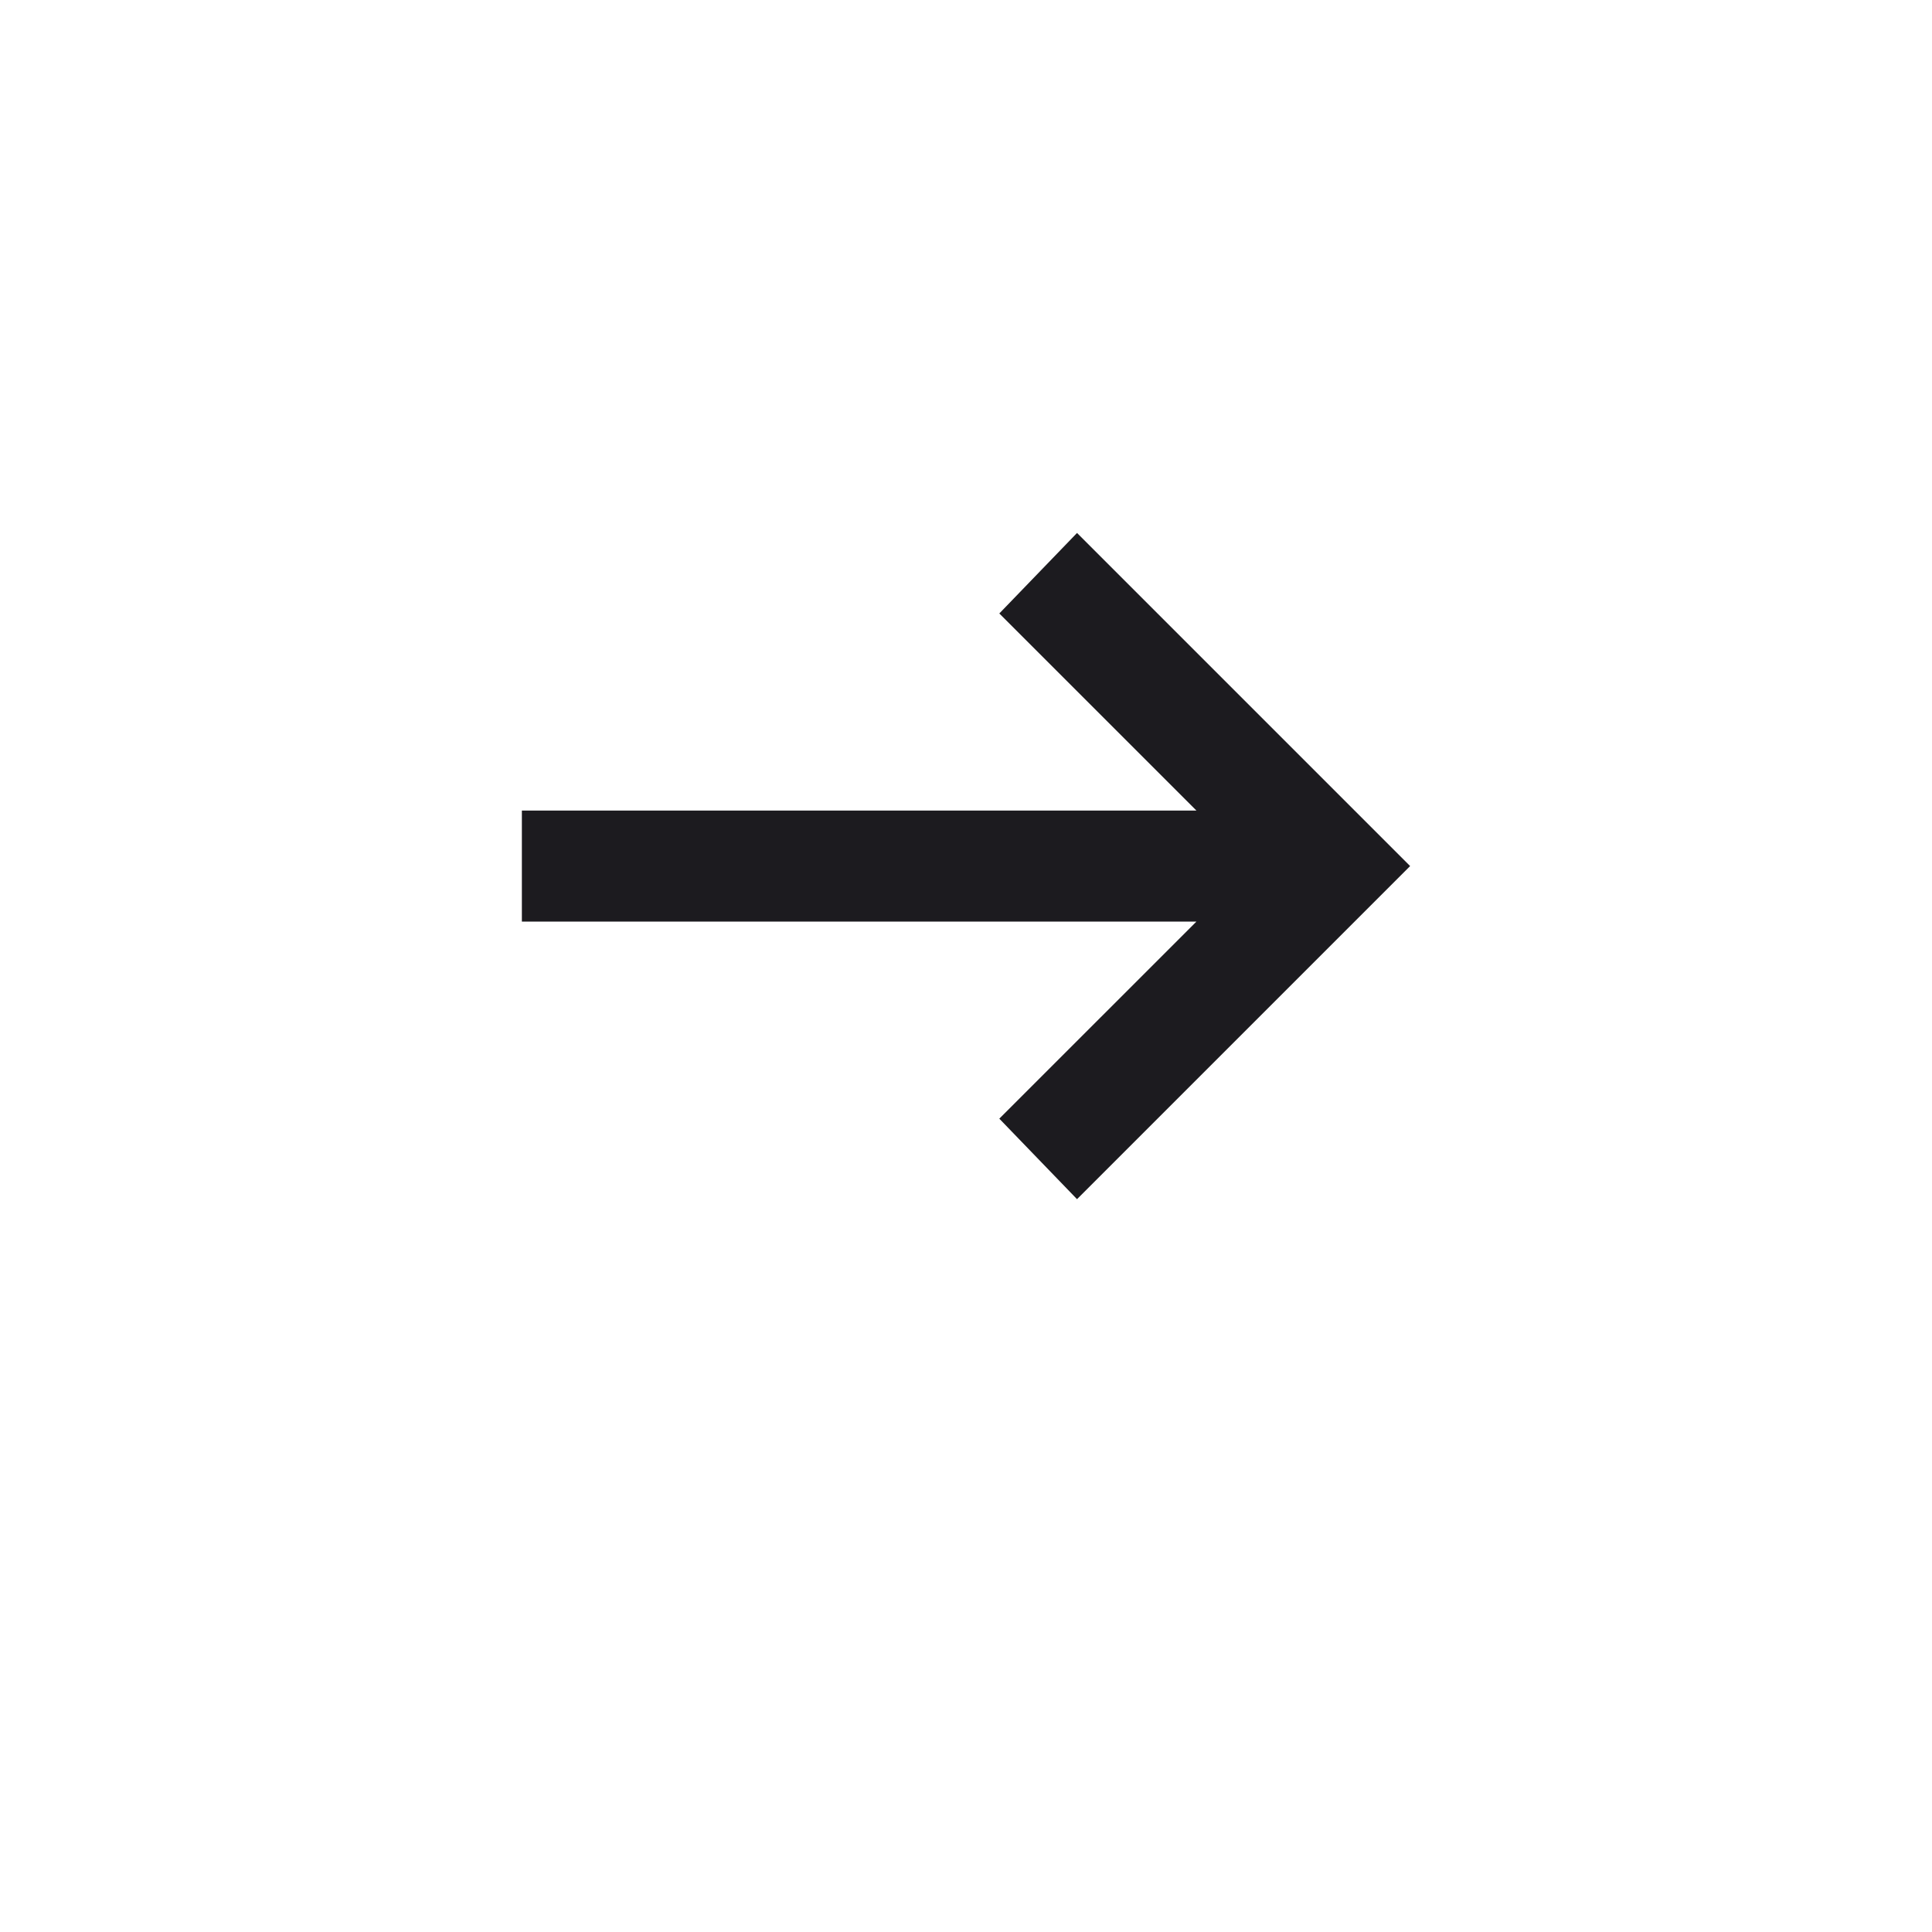 <svg width="58" height="58" viewBox="0 0 58 58" fill="none" xmlns="http://www.w3.org/2000/svg">
<g filter="url(#filter0_d_4_248)">
<rect x="4" y="1" width="50" height="50" rx="25" fill="white"/>
</g>
<mask id="mask0_4_248" style="mask-type:alpha" maskUnits="userSpaceOnUse" x="9" y="6" width="40" height="40">
<rect x="9" y="6" width="40" height="40" fill="#D9D9D9"/>
</mask>
<g mask="url(#mask0_4_248)">
<path d="M32.333 36L30 33.583L35.917 27.667H15.667V24.333H35.917L30 18.417L32.333 16L42.333 26L32.333 36Z" fill="#1C1B1F"/>
</g>
<defs>
<filter id="filter0_d_4_248" x="0" y="0" width="58" height="58" filterUnits="userSpaceOnUse" color-interpolation-filters="sRGB">
<feFlood flood-opacity="0" result="BackgroundImageFix"/>
<feColorMatrix in="SourceAlpha" type="matrix" values="0 0 0 0 0 0 0 0 0 0 0 0 0 0 0 0 0 0 127 0" result="hardAlpha"/>
<feOffset dy="3"/>
<feGaussianBlur stdDeviation="2"/>
<feComposite in2="hardAlpha" operator="out"/>
<feColorMatrix type="matrix" values="0 0 0 0 0.371 0 0 0 0 0.362 0 0 0 0 0.362 0 0 0 0.25 0"/>
<feBlend mode="normal" in2="BackgroundImageFix" result="effect1_dropShadow_4_248"/>
<feBlend mode="normal" in="SourceGraphic" in2="effect1_dropShadow_4_248" result="shape"/>
</filter>
</defs>
</svg>
